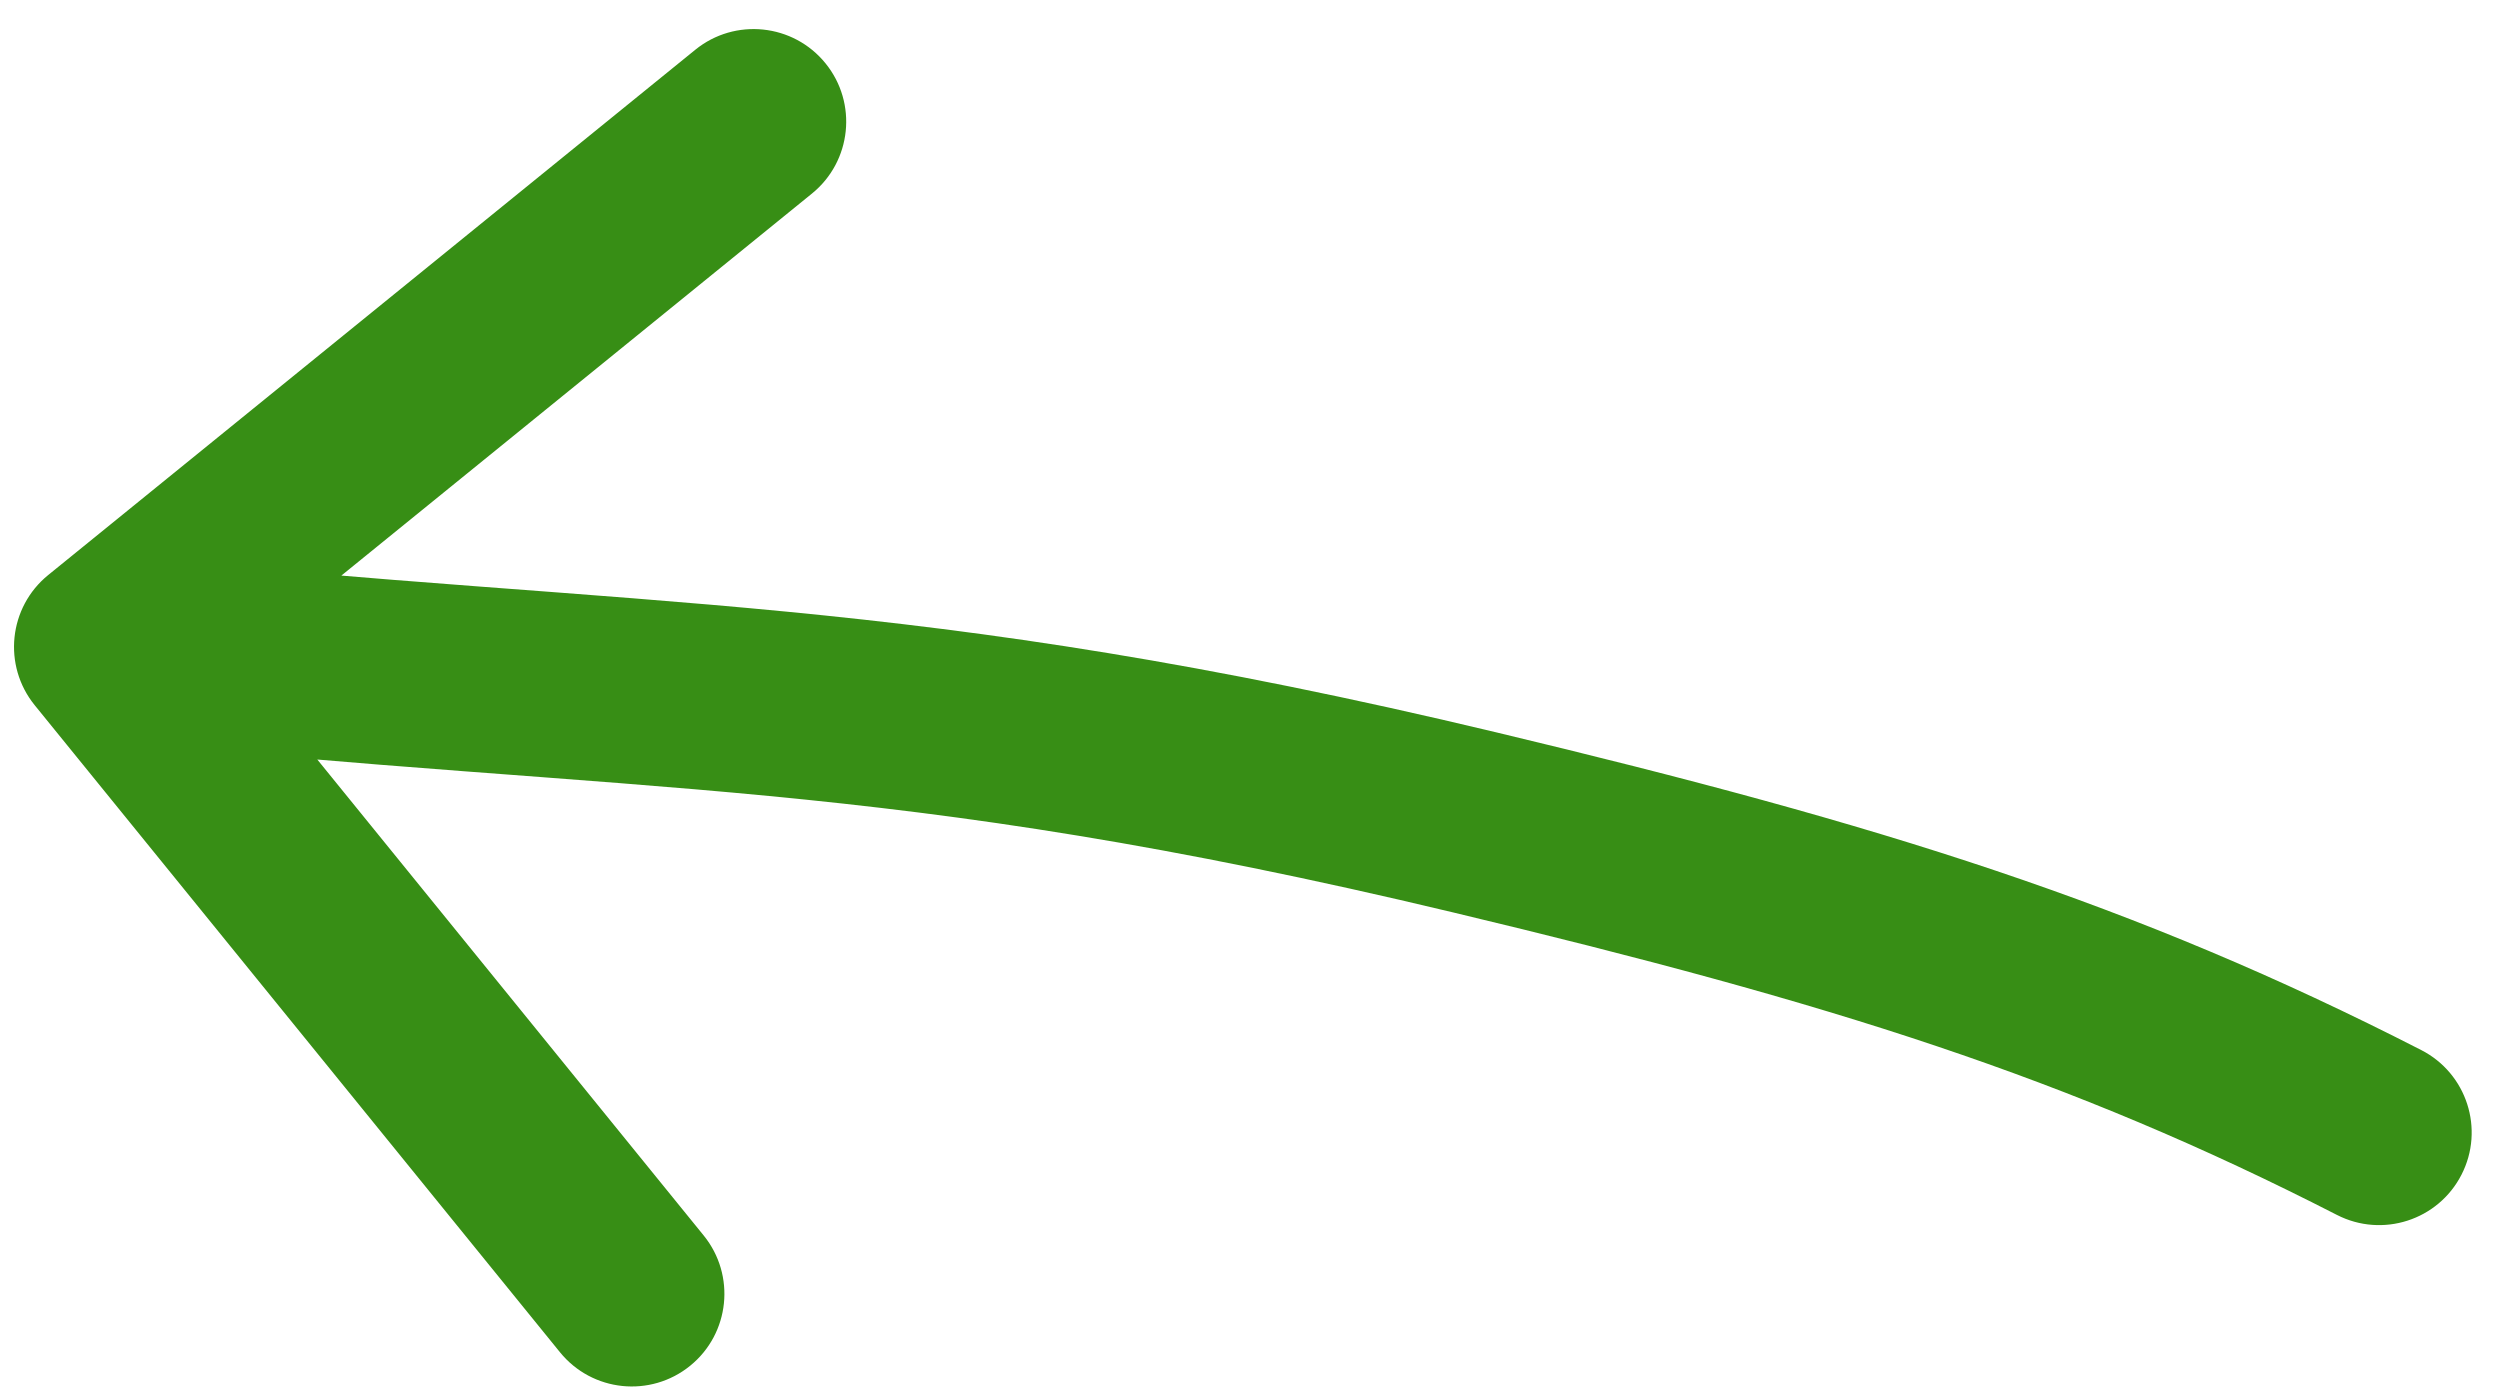 <svg xmlns="http://www.w3.org/2000/svg" width="54" height="30" viewBox="0 0 54 30" fill="none">
  <path d="M52.3 22.682C53.283 23.186 53.672 24.391 53.168 25.374C52.665 26.357 51.46 26.746 50.477 26.242L52.3 22.682ZM31.851 17.763L32.316 15.818L31.851 17.763ZM0.75 15.233C0.054 14.375 0.185 13.116 1.042 12.42L15.018 1.075C15.875 0.379 17.135 0.51 17.831 1.368C18.527 2.225 18.396 3.485 17.538 4.181L5.116 14.265L15.2 26.687C15.896 27.545 15.765 28.804 14.908 29.5C14.05 30.197 12.791 30.066 12.095 29.208L0.75 15.233ZM50.477 26.242C44.674 23.27 39.57 21.666 31.386 19.708L32.316 15.818C40.637 17.809 46.09 19.502 52.3 22.682L50.477 26.242ZM31.386 19.708C19.025 16.75 14.104 17.209 2.096 15.962L2.51 11.983C14.089 13.186 19.617 12.779 32.316 15.818L31.386 19.708Z" fill="#378E15"/>
</svg>
